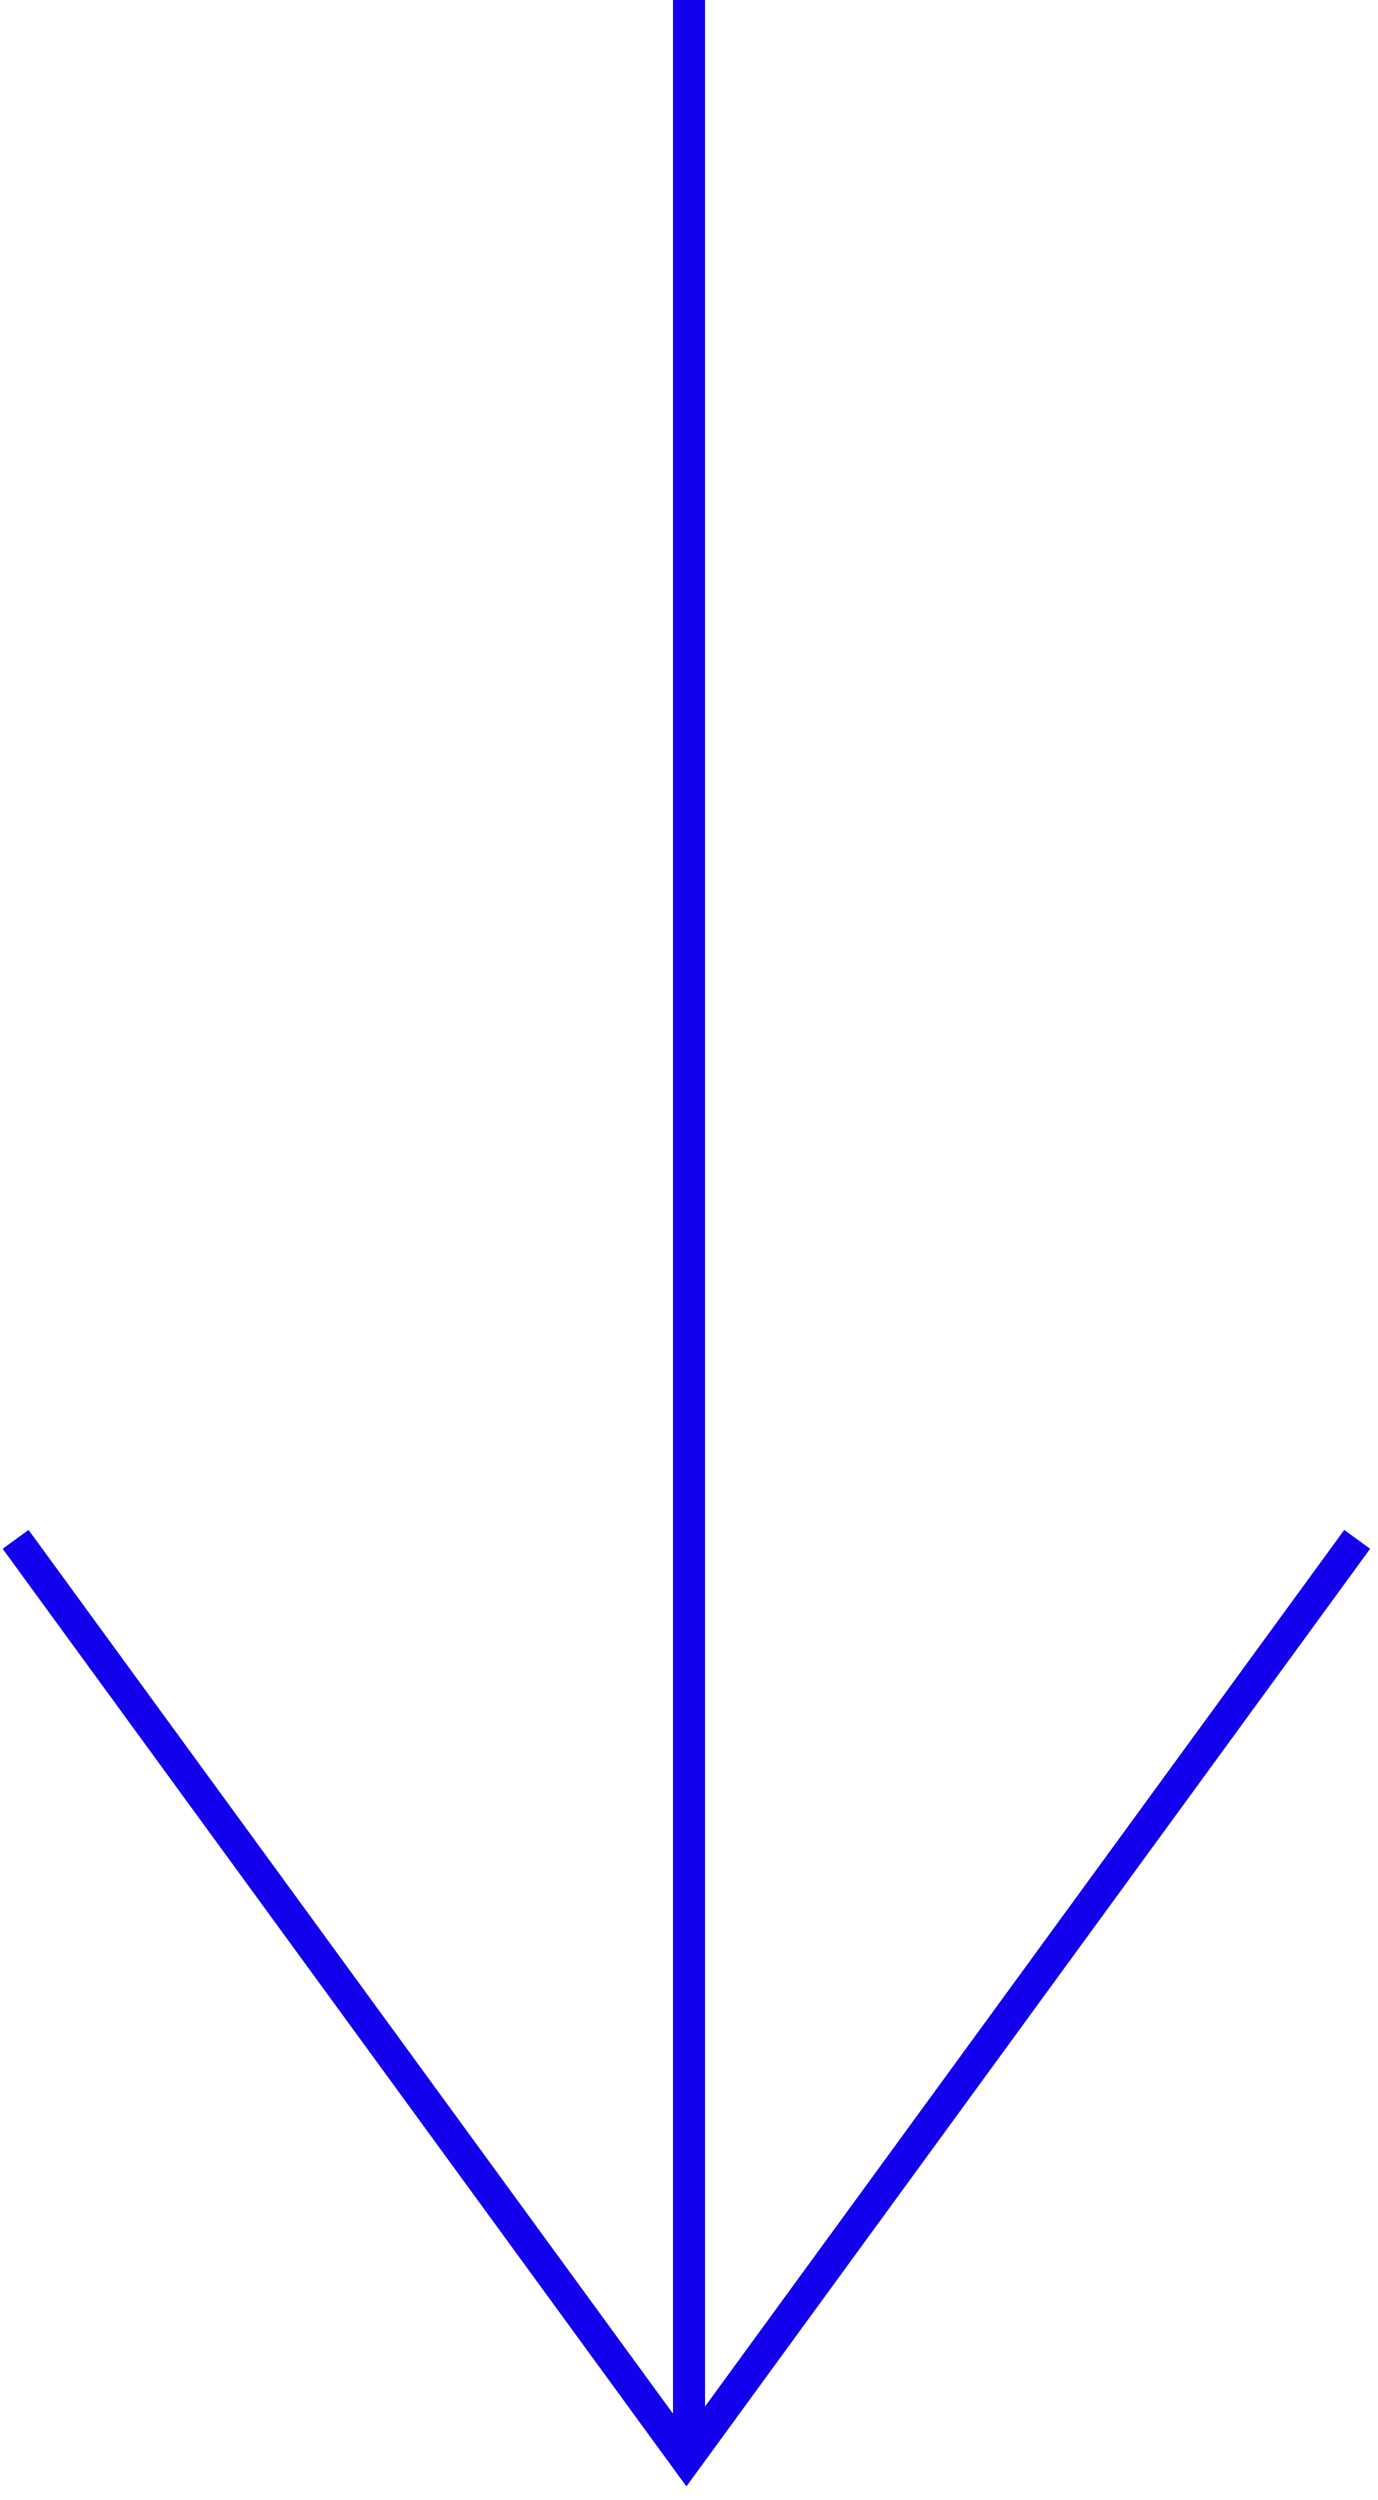 <svg fill="none" height="78" viewBox="0 0 43 78" width="43" xmlns="http://www.w3.org/2000/svg"><path clip-rule="evenodd" d="m22 75.084v-75.084l-1 0v75.307l-20.109-27.572-.808.589 20.932 28.7.404.554.404-.554 20.931-28.7-.808-.589z" fill="#1300ed" fill-rule="evenodd"/></svg>